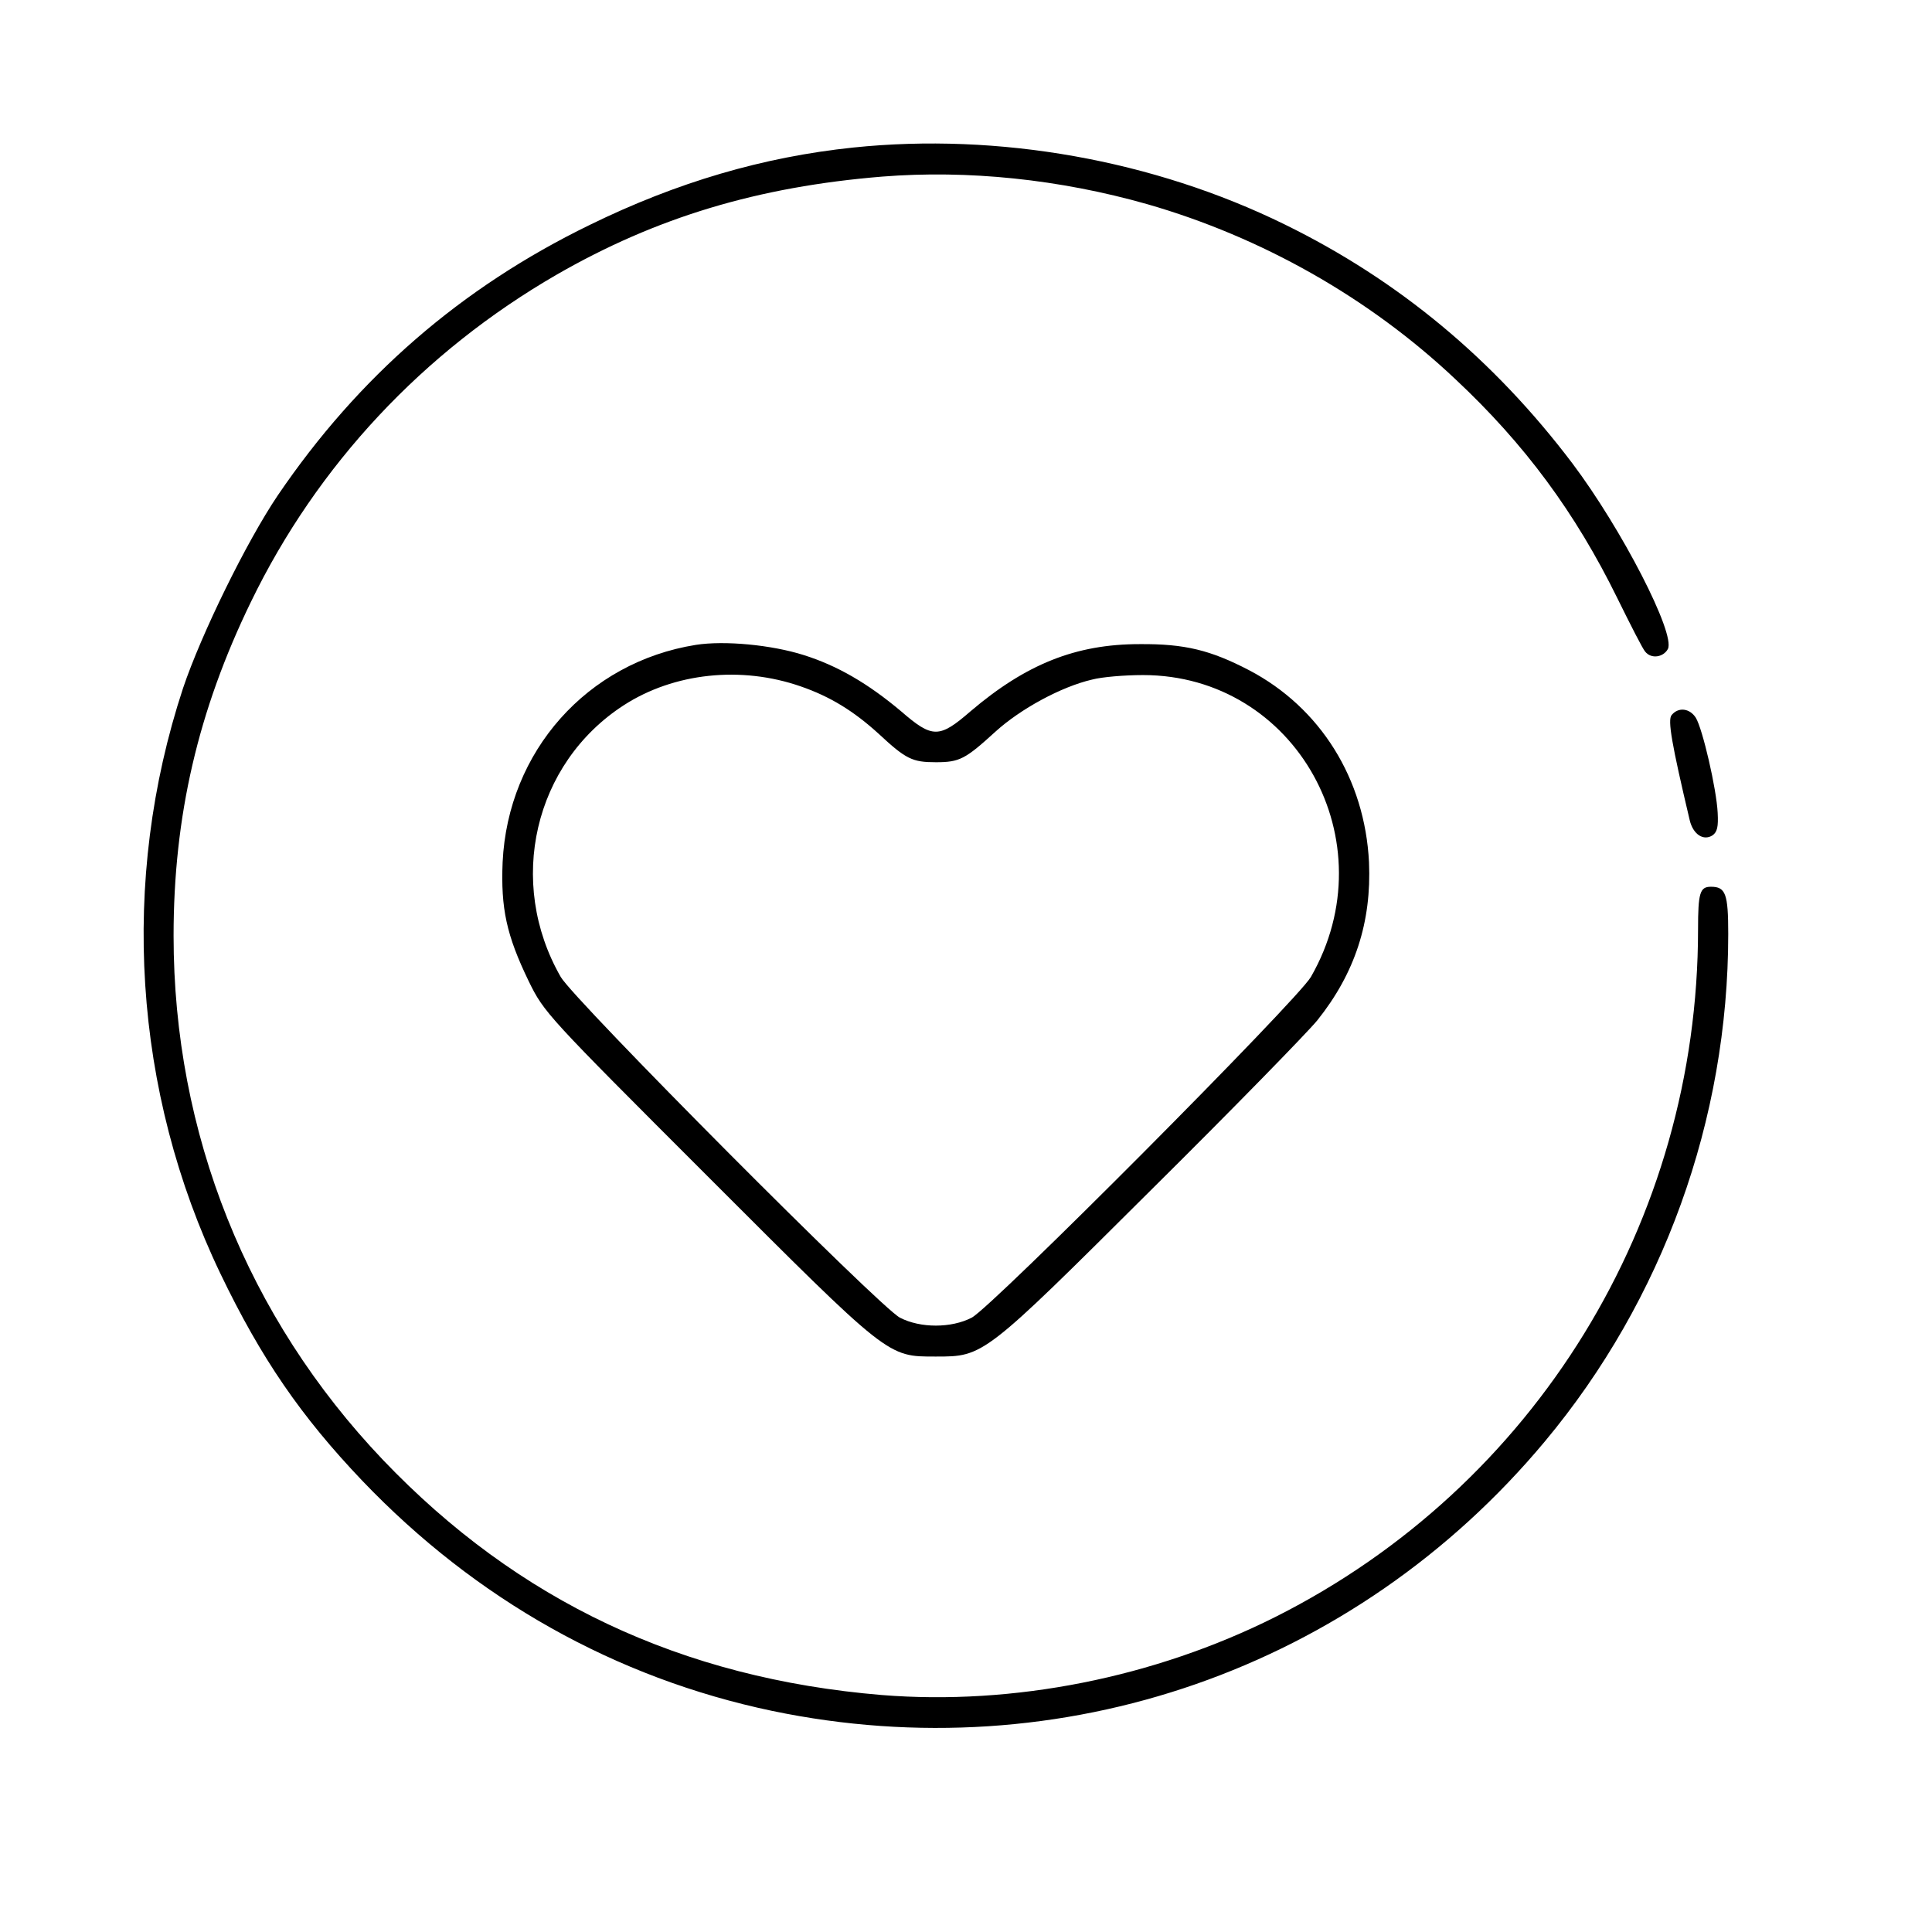 <?xml version="1.0" standalone="no"?>
<!DOCTYPE svg PUBLIC "-//W3C//DTD SVG 20010904//EN"
 "http://www.w3.org/TR/2001/REC-SVG-20010904/DTD/svg10.dtd">
<svg version="1.0" xmlns="http://www.w3.org/2000/svg"
 width="512pt" height="512pt" viewBox="0 0 512 512"
 preserveAspectRatio="xMidYMid meet">

<g transform="translate(0,512) scale(0.1,-0.1)"
fill="#000000" stroke="none">
<path d="M2261 4729 c-239 -25 -467 -92 -698 -205 -341 -166 -613 -402 -827
-717 -83 -123 -203 -368 -251 -511 -168 -510 -132 -1069 99 -1551 108 -225
214 -379 376 -549 301 -315 672 -523 1086 -610 767 -160 1545 111 2048 714
313 375 486 853 486 1345 0 107 -7 125 -46 125 -29 0 -34 -16 -34 -113 0 -774
-432 -1476 -1120 -1822 -321 -161 -694 -235 -1043 -207 -530 44 -965 249
-1322 623 -360 378 -555 866 -555 1389 0 317 65 597 205 885 176 363 457 663
810 867 264 152 533 233 863 260 227 18 470 -7 702 -73 303 -87 588 -248 816
-463 185 -173 319 -355 430 -581 35 -71 68 -136 74 -142 16 -20 48 -15 60 7
21 40 -122 318 -253 492 -208 275 -460 485 -762 633 -348 171 -759 244 -1144
204z"/>
<path d="M1844 3411 c-288 -46 -498 -282 -512 -576 -5 -122 10 -193 69 -315
41 -84 49 -92 473 -516 484 -484 477 -479 606 -479 127 0 126 -1 568 439 217
215 416 419 443 452 100 125 144 261 137 419 -11 221 -129 410 -318 509 -102
53 -170 70 -290 69 -169 0 -301 -53 -448 -178 -83 -72 -101 -72 -184 0 -88 74
-169 121 -258 149 -85 27 -210 39 -286 27z m278 -110 c78 -27 140 -65 207
-126 72 -67 89 -75 151 -75 63 0 78 8 158 81 66 60 174 119 256 138 26 7 87
12 135 12 405 0 651 -441 445 -800 -35 -61 -846 -876 -899 -903 -54 -28 -136
-28 -190 0 -53 27 -864 842 -899 903 -144 251 -71 566 167 720 133 86 311 105
469 50z"/>
<path d="M4430 3225 c-11 -13 0 -76 48 -279 9 -37 36 -55 60 -40 13 9 16 23
14 60 -3 63 -40 223 -58 252 -16 25 -46 29 -64 7z"/>
</g>
</svg>

